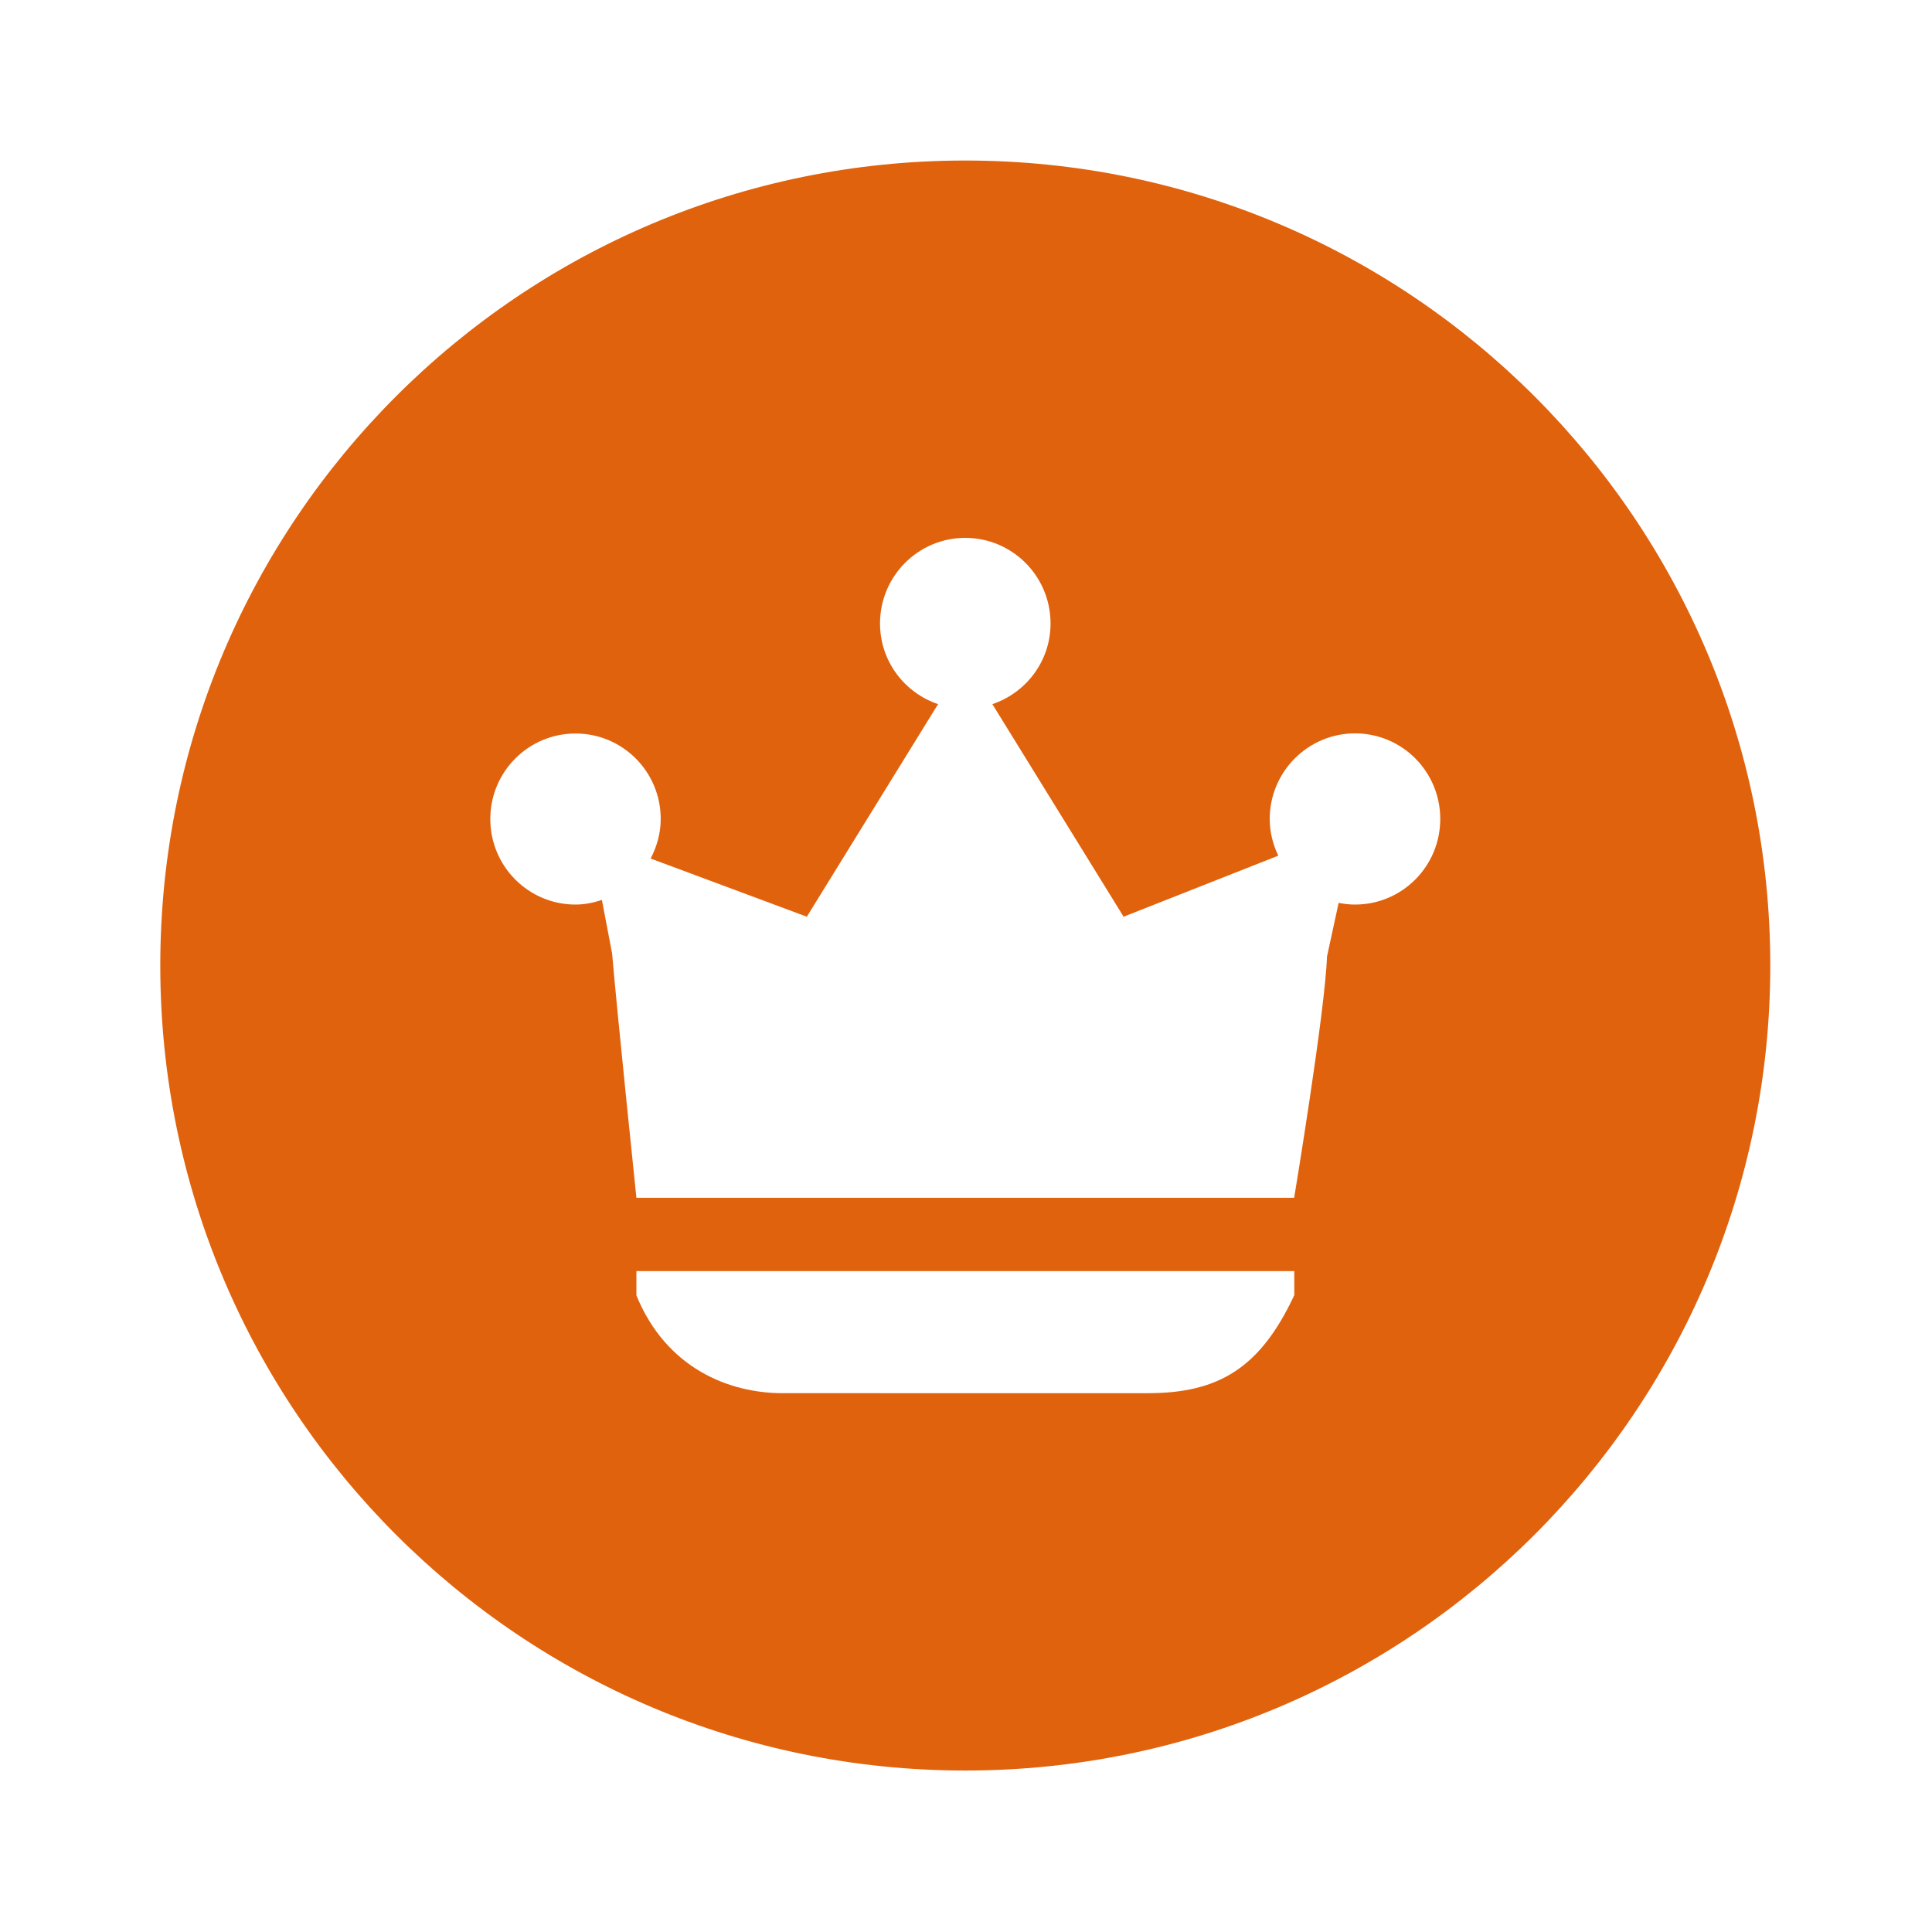 <?xml version="1.0" standalone="no"?><!DOCTYPE svg PUBLIC "-//W3C//DTD SVG 1.1//EN" "http://www.w3.org/Graphics/SVG/1.1/DTD/svg11.dtd"><svg t="1533301992648" class="icon" style="" viewBox="0 0 1024 1024" version="1.1" xmlns="http://www.w3.org/2000/svg" p-id="113352" xmlns:xlink="http://www.w3.org/1999/xlink" width="64" height="64"><defs><style type="text/css"></style></defs><path d="M511.619 85.081c-235.642 0-426.667 191.025-426.667 426.667s191.025 426.667 426.667 426.667 426.667-191.025 426.667-426.667-191.025-426.667-426.667-426.667z m174.377 601.523h-0.067c-18.023 38.514-40.091 51.809-77.509 51.809H414.751c-28.51 0-61.678-13.295-77.44-51.809v-12.884h348.686v12.884z m32.209-207.168c-3.014 0-5.892-0.343-8.703-0.892l-6.166 28.441c-0.96 28.783-17.407 127.879-17.407 127.879H337.311s-10.349-99.302-12.884-129.524l-5.413-28.372c-4.455 1.508-9.115 2.468-13.981 2.468-24.945 0-45.163-20.286-45.163-45.367 0-25.014 20.218-45.299 45.163-45.299 25.013 0 45.162 20.285 45.162 45.299 0 7.606-2.055 14.665-5.345 20.97l82.786 30.839 69.558-112.666c-17.818-6.031-30.77-22.821-30.77-42.763 0-25.014 20.217-45.369 45.162-45.369 24.946 0 45.231 20.286 45.231 45.369 0 19.941-12.953 36.732-30.839 42.763l69.559 112.666 81.963-32.347c-2.81-5.963-4.522-12.474-4.522-19.462 0-25.014 20.286-45.369 45.229-45.369 24.947 0 45.163 20.286 45.163 45.369-0.001 25.082-20.217 45.367-45.164 45.367z" p-id="113353" data-spm-anchor-id="a313x.7781069.0.i128" fill="#e0620d" class="selected"></path></svg>